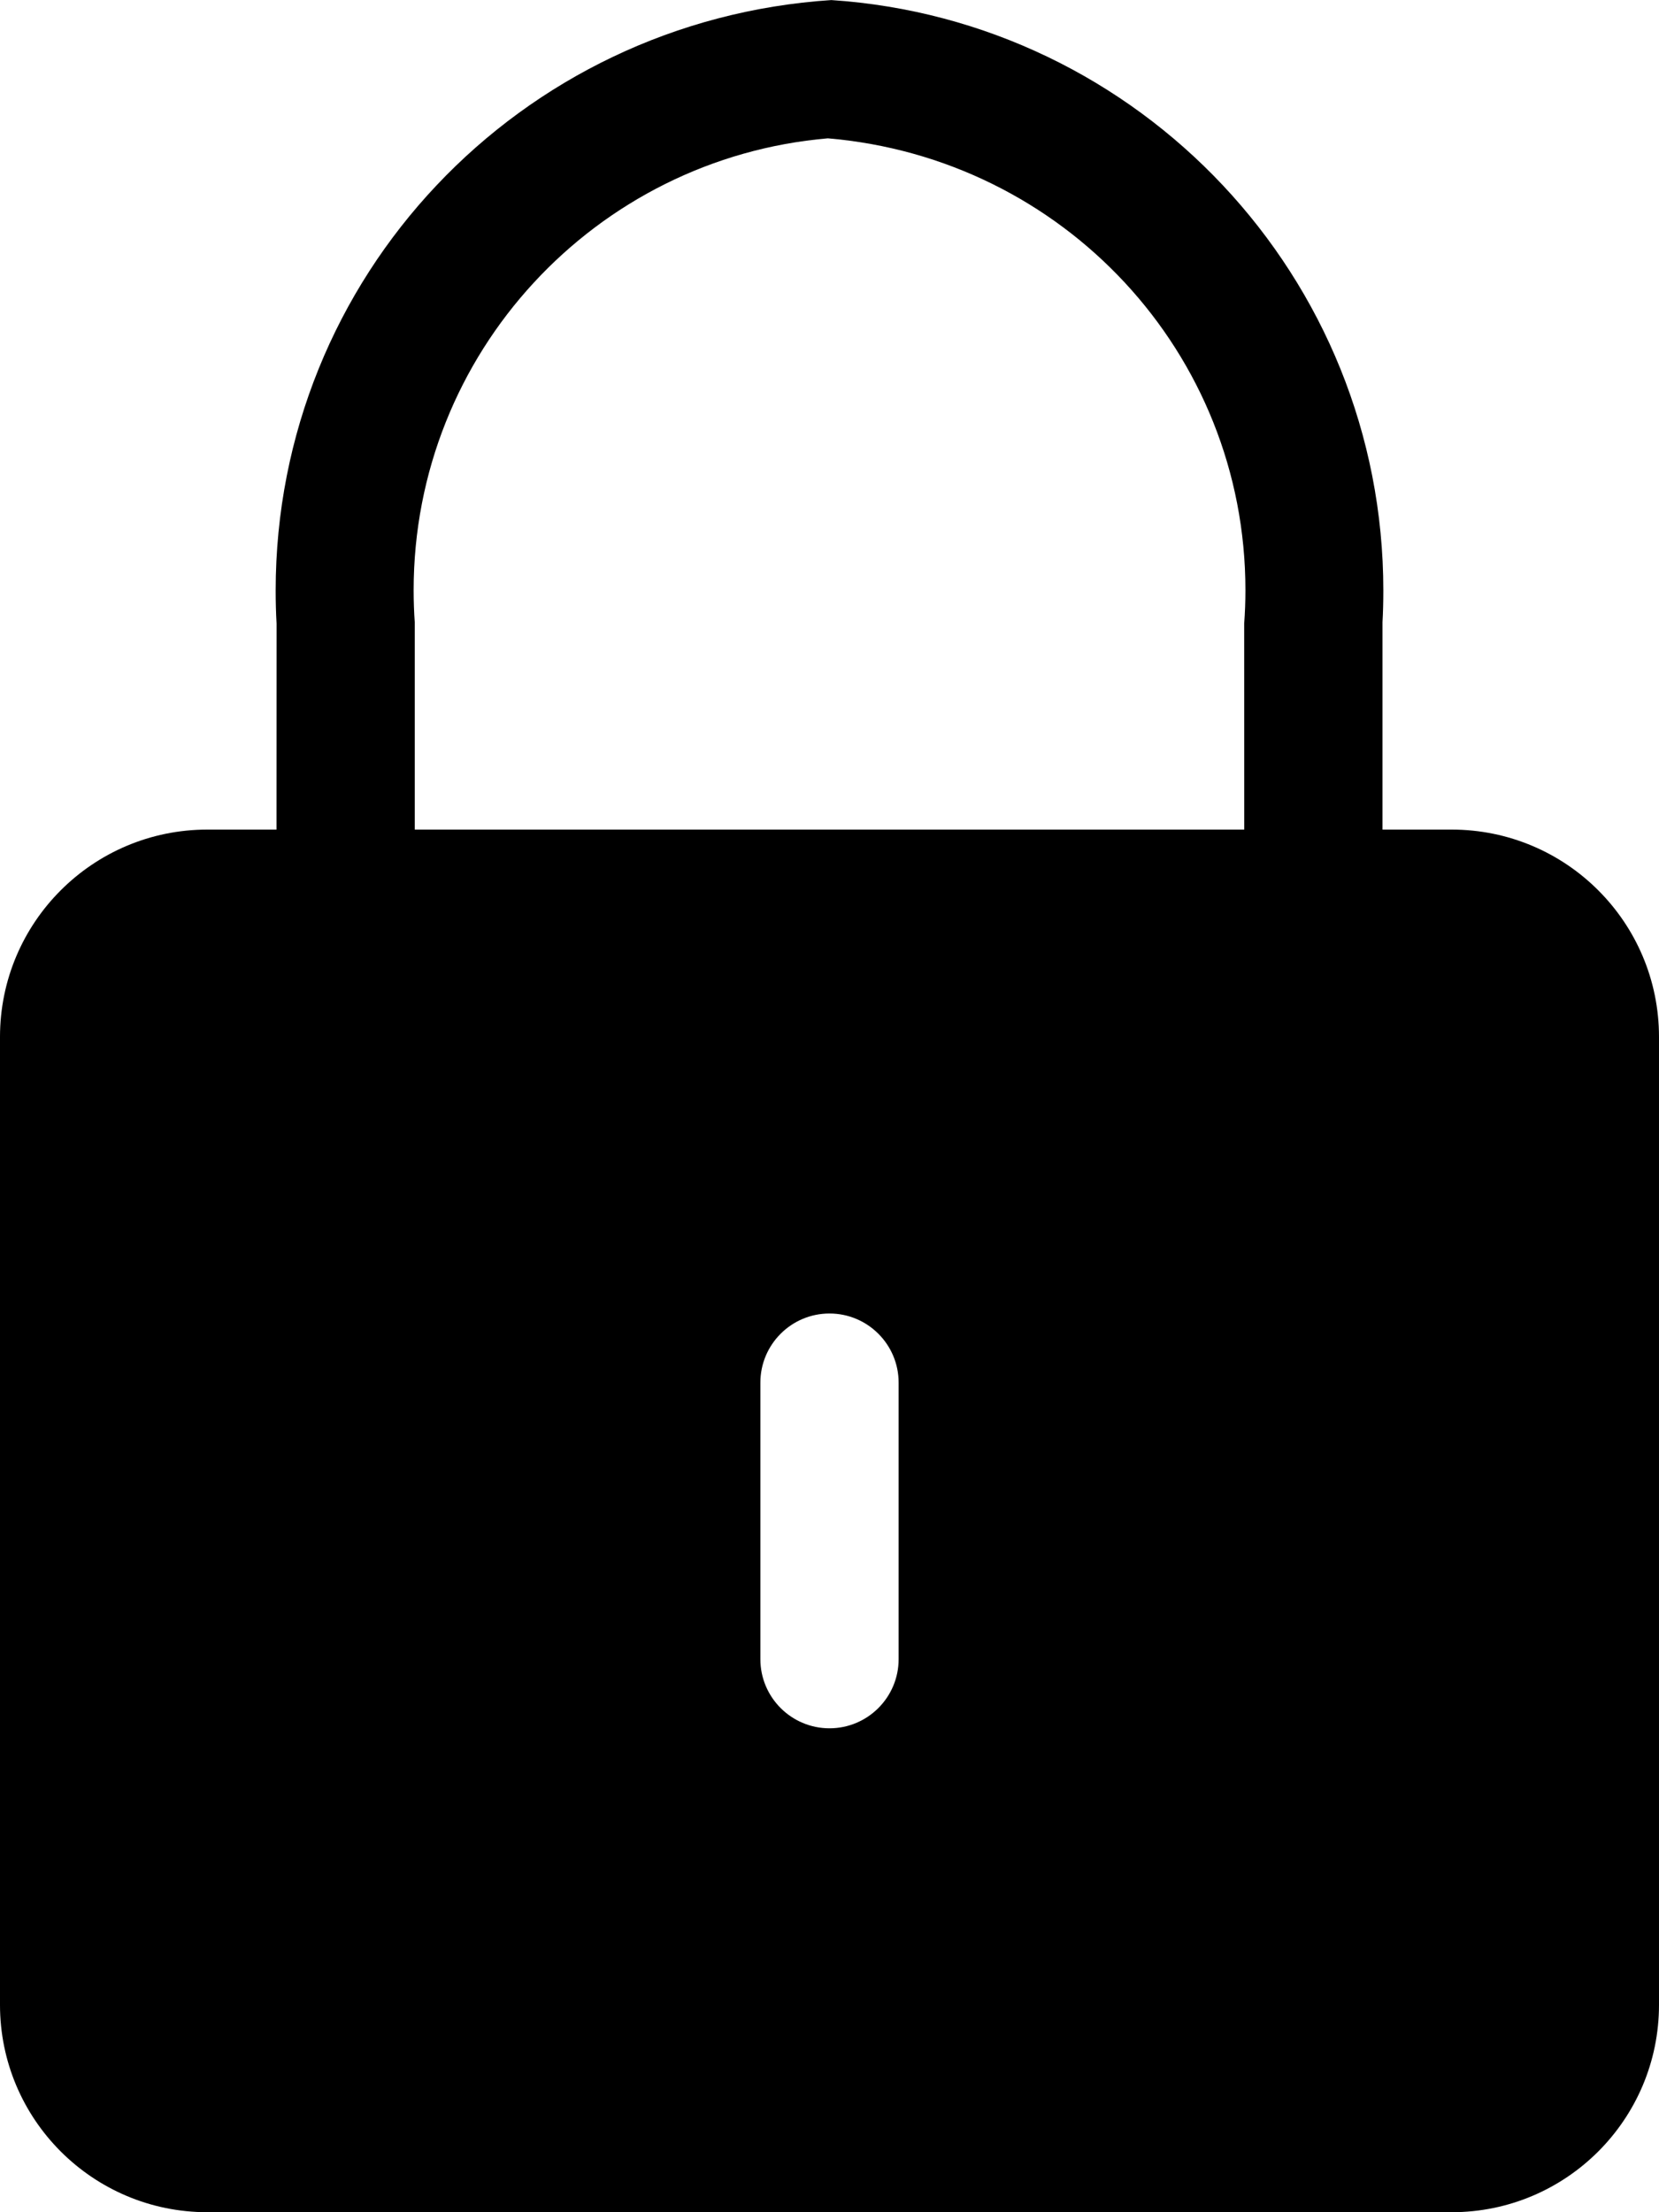 <!-- Generated by IcoMoon.io -->
<svg version="1.1" xmlns="http://www.w3.org/2000/svg" width="24" height="32" viewBox="0 0 24 32">
<title>lock-shape</title>
<path d="M21 12h-1v-3c0.008-0.137 0.012-0.297 0.012-0.458 0-4.535-3.526-8.246-7.986-8.541-4.512 0.295-8.038 4.006-8.038 8.541 0 0.161 0.004 0.321 0.013 0.48l-0.001 2.978h-1c-1.657 0-3 1.343-3 3v14c0 1.657 1.343 3 3 3h18c1.657 0 3-1.343 3-3v-14c0-1.657-1.343-3-3-3zM13 24c0 0.552-0.448 1-1 1s-1-0.448-1-1v-4c0-0.552 0.448-1 1-1s1 0.448 1 1zM18 12h-12v-3c-0.010-0.138-0.016-0.3-0.016-0.463 0-3.432 2.635-6.248 5.992-6.536 3.406 0.288 6.041 3.104 6.041 6.536 0 0.163-0.006 0.324-0.018 0.484z"></path>
</svg>
